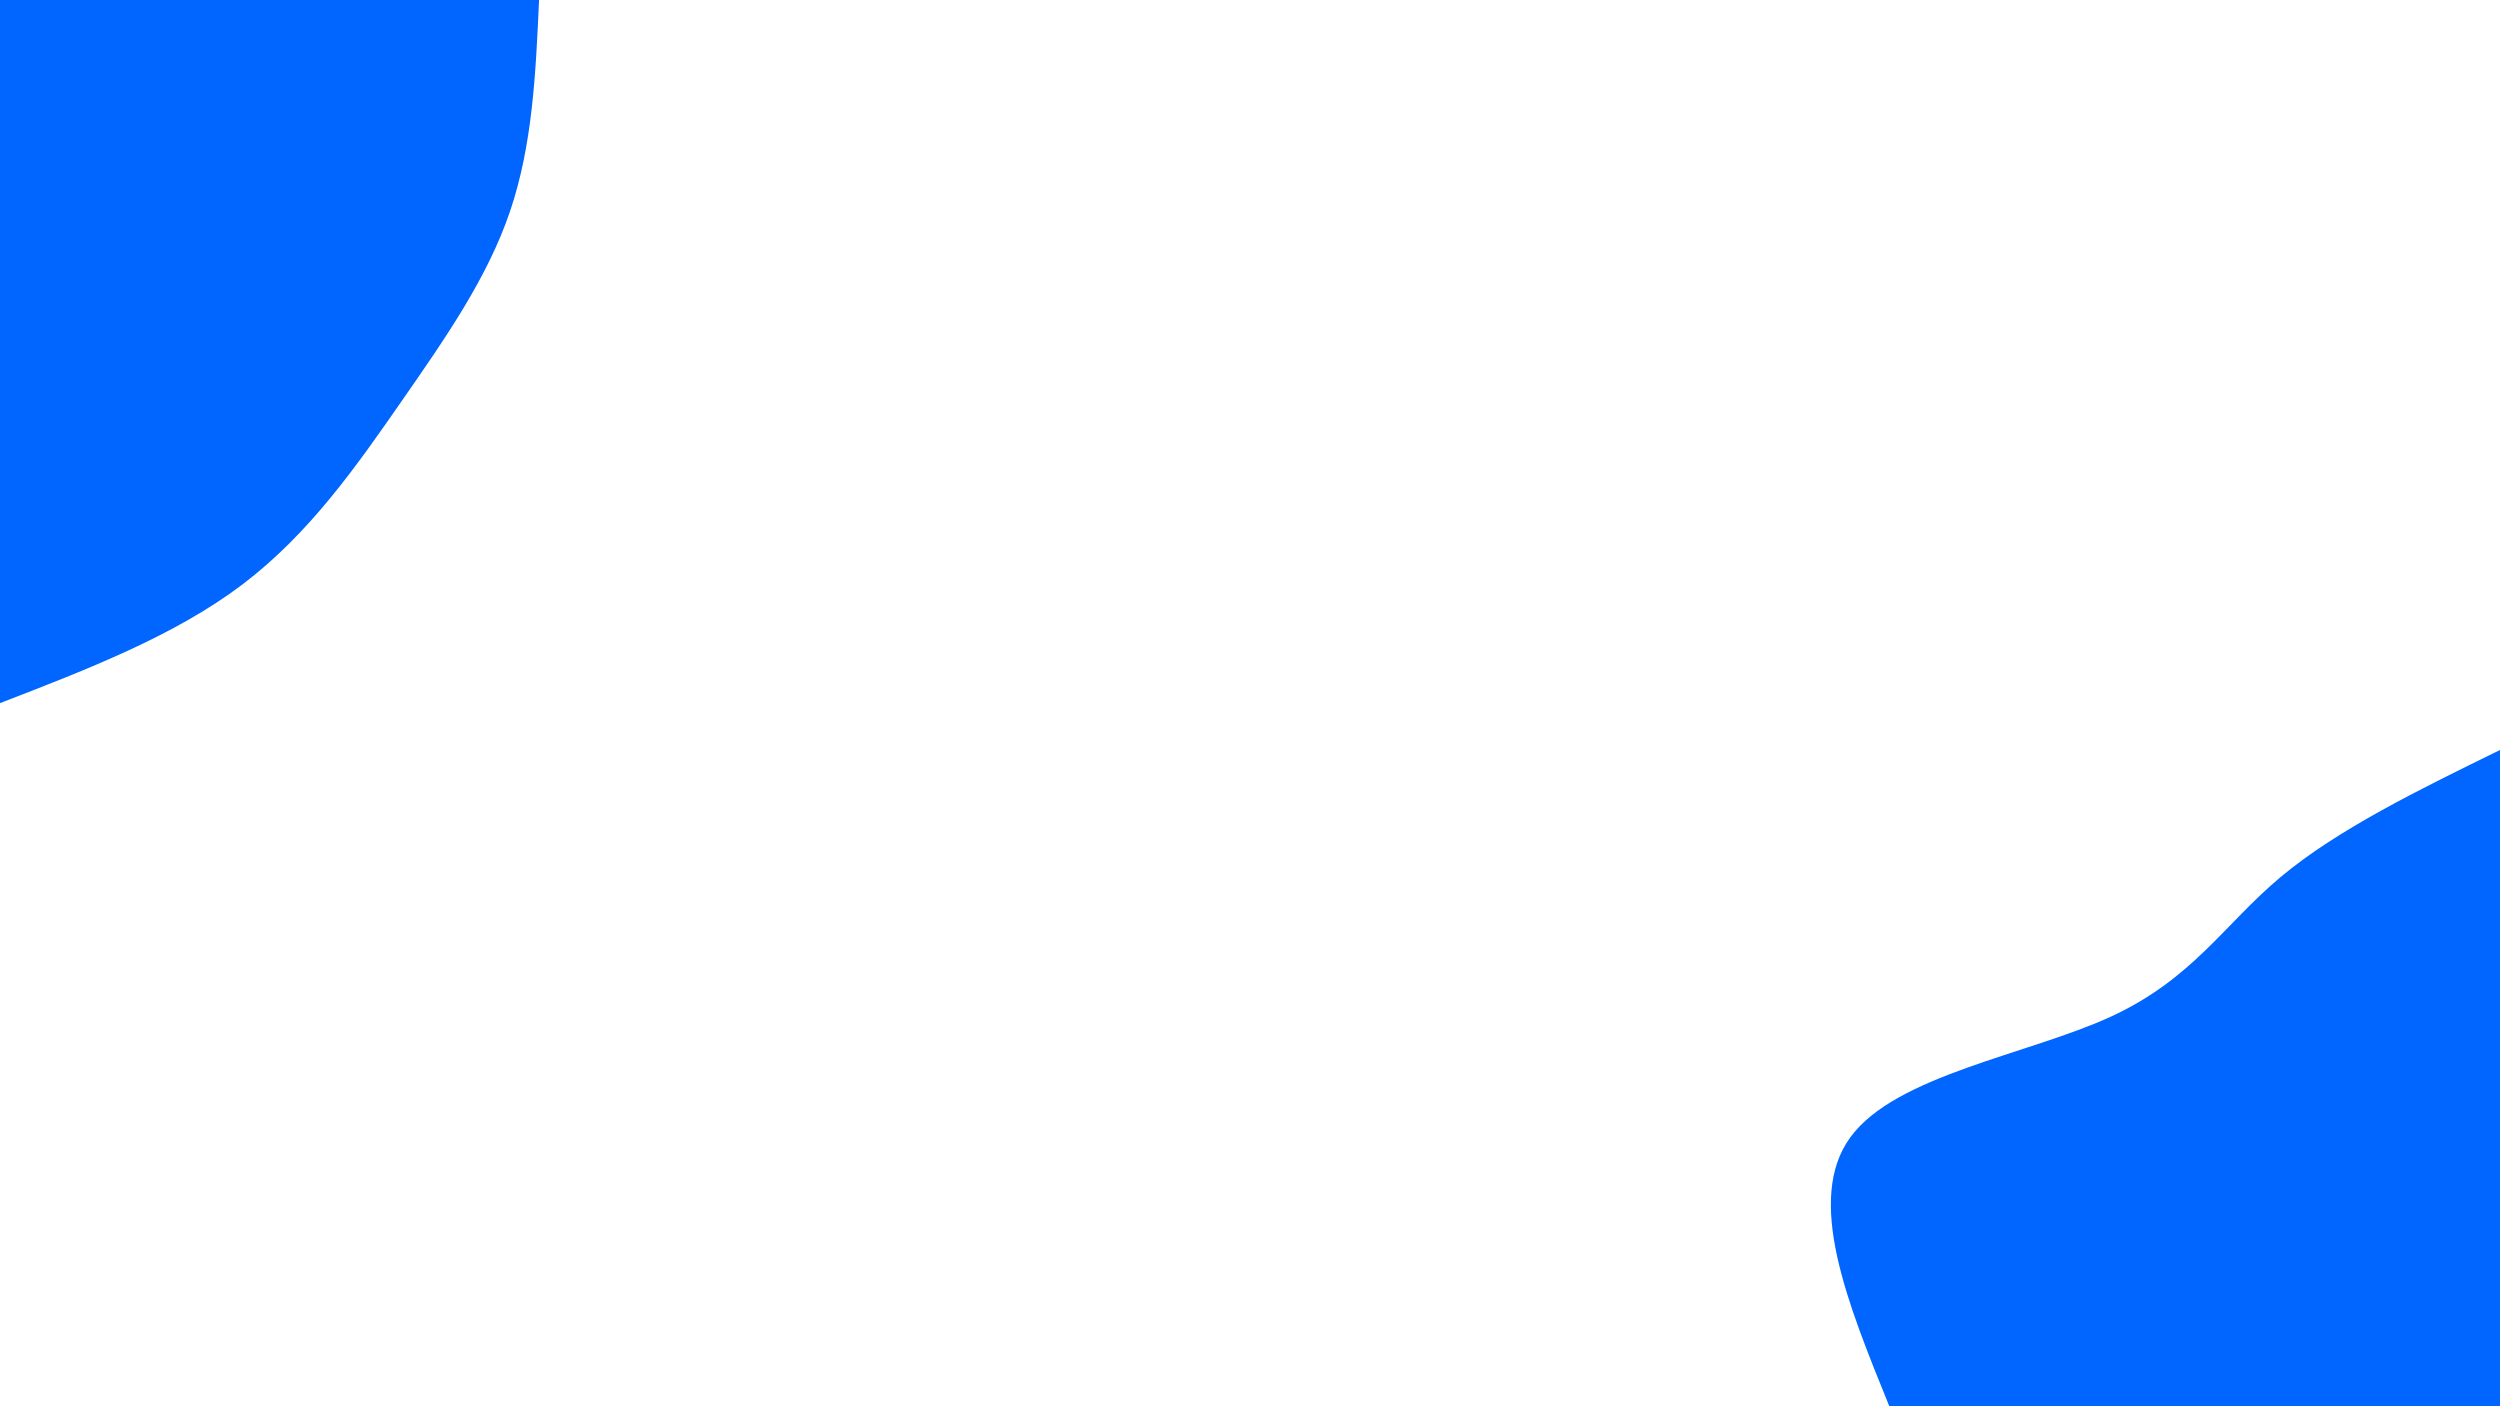 <svg id="visual" viewBox="0 0 1920 1080" width="1920" height="1080" xmlns="http://www.w3.org/2000/svg" xmlns:xlink="http://www.w3.org/1999/xlink" version="1.1"><rect x="0" y="0" width="1920" height="1080" fill="#ffffff"></rect><defs><linearGradient id="grad1_0" x1="43.8%" y1="100%" x2="100%" y2="0%"><stop offset="14.444%" stop-color="#ffffff" stop-opacity="1"></stop><stop offset="85.556%" stop-color="#ffffff" stop-opacity="1"></stop></linearGradient></defs><defs><linearGradient id="grad2_0" x1="0%" y1="100%" x2="56.3%" y2="0%"><stop offset="14.444%" stop-color="#ffffff" stop-opacity="1"></stop><stop offset="85.556%" stop-color="#ffffff" stop-opacity="1"></stop></linearGradient></defs><g transform="translate(1920, 1080)"><path d="M-469 0C-501.3 -79.5 -533.7 -159 -498.9 -206.6C-464.1 -254.3 -362.2 -270.1 -299.1 -299.1C-236 -328.1 -211.8 -370.2 -168.4 -406.5C-125 -442.8 -62.5 -473.4 0 -504L0 0Z" fill="#0066FF"></path></g><g transform="translate(0, 0)"><path d="M414 0C411.5 55.7 409 111.4 391.7 162.3C374.5 213.1 342.5 259.1 308.3 308.3C274.1 357.5 237.7 409.9 186 449C134.2 488.2 67.1 514.1 0 540L0 0Z" fill="#0066FF"></path></g></svg>